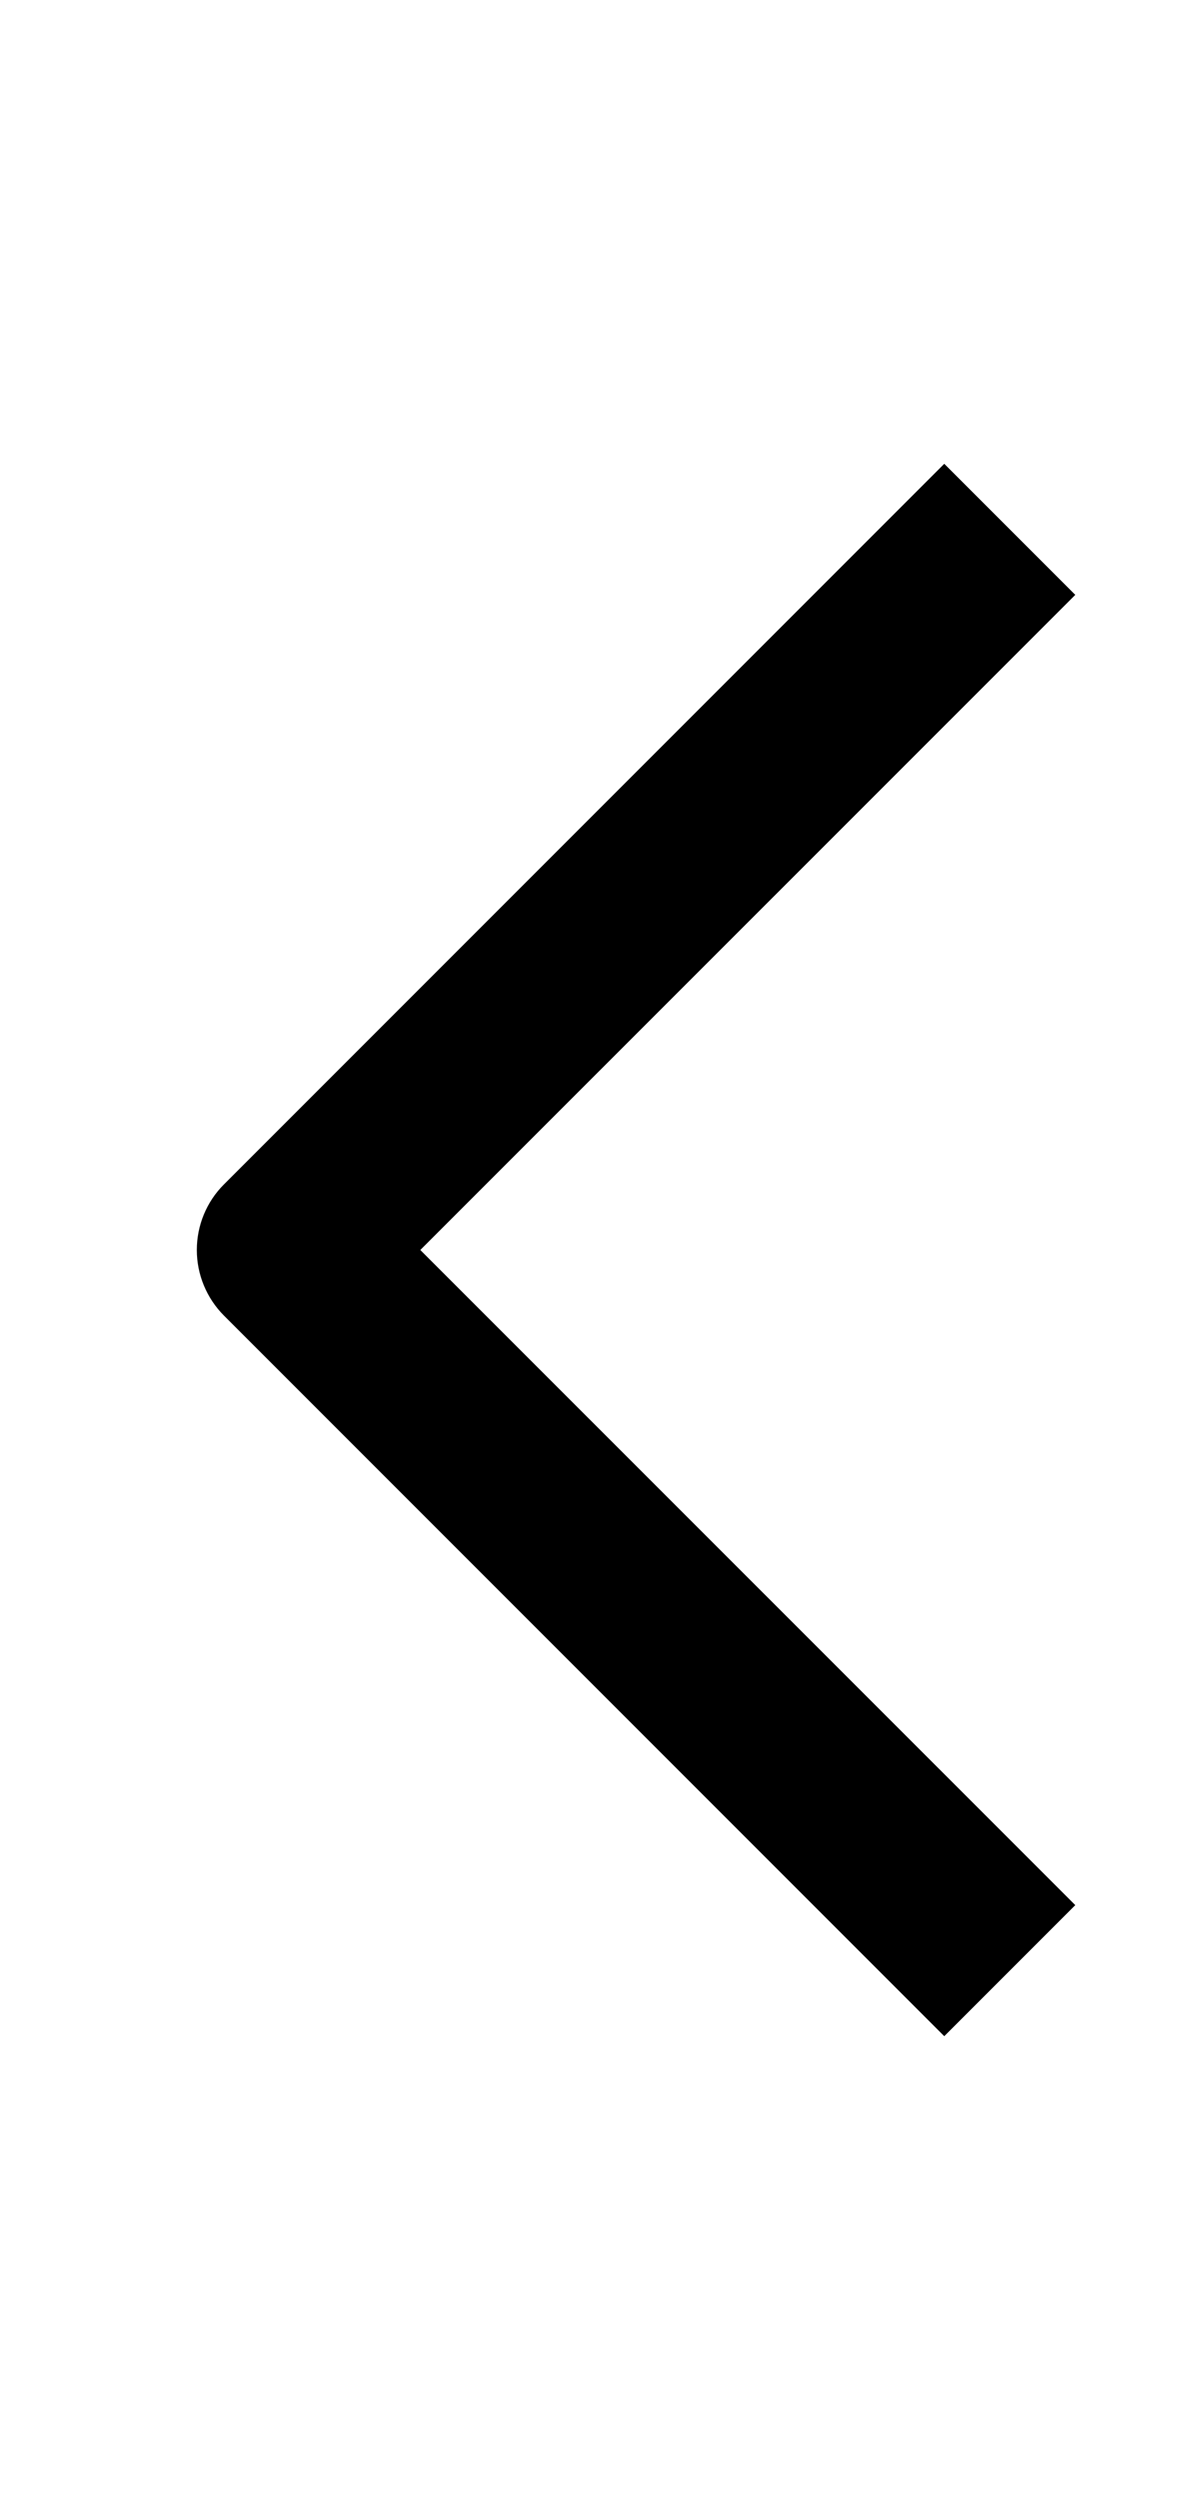 <svg width="10" height="21" viewBox="0 0 10 21" fill="none" xmlns="http://www.w3.org/2000/svg">
<g clip-path="url(#clip0_134_10655)">
<path fill-rule="evenodd" clip-rule="evenodd" d="M3.532 10.5L9.036 16.003L7.935 17.104L1.881 11.05C1.736 10.904 1.654 10.706 1.654 10.5C1.654 10.293 1.736 10.095 1.881 9.95L7.935 3.896L9.036 4.997L3.532 10.5Z" fill="black"/>
</g>
<defs>
<clipPath id="clip0_134_10655">
<rect width="8.939" height="19.434" fill="white" transform="translate(0.875 0.783)"/>
</clipPath>
</defs>
</svg>
